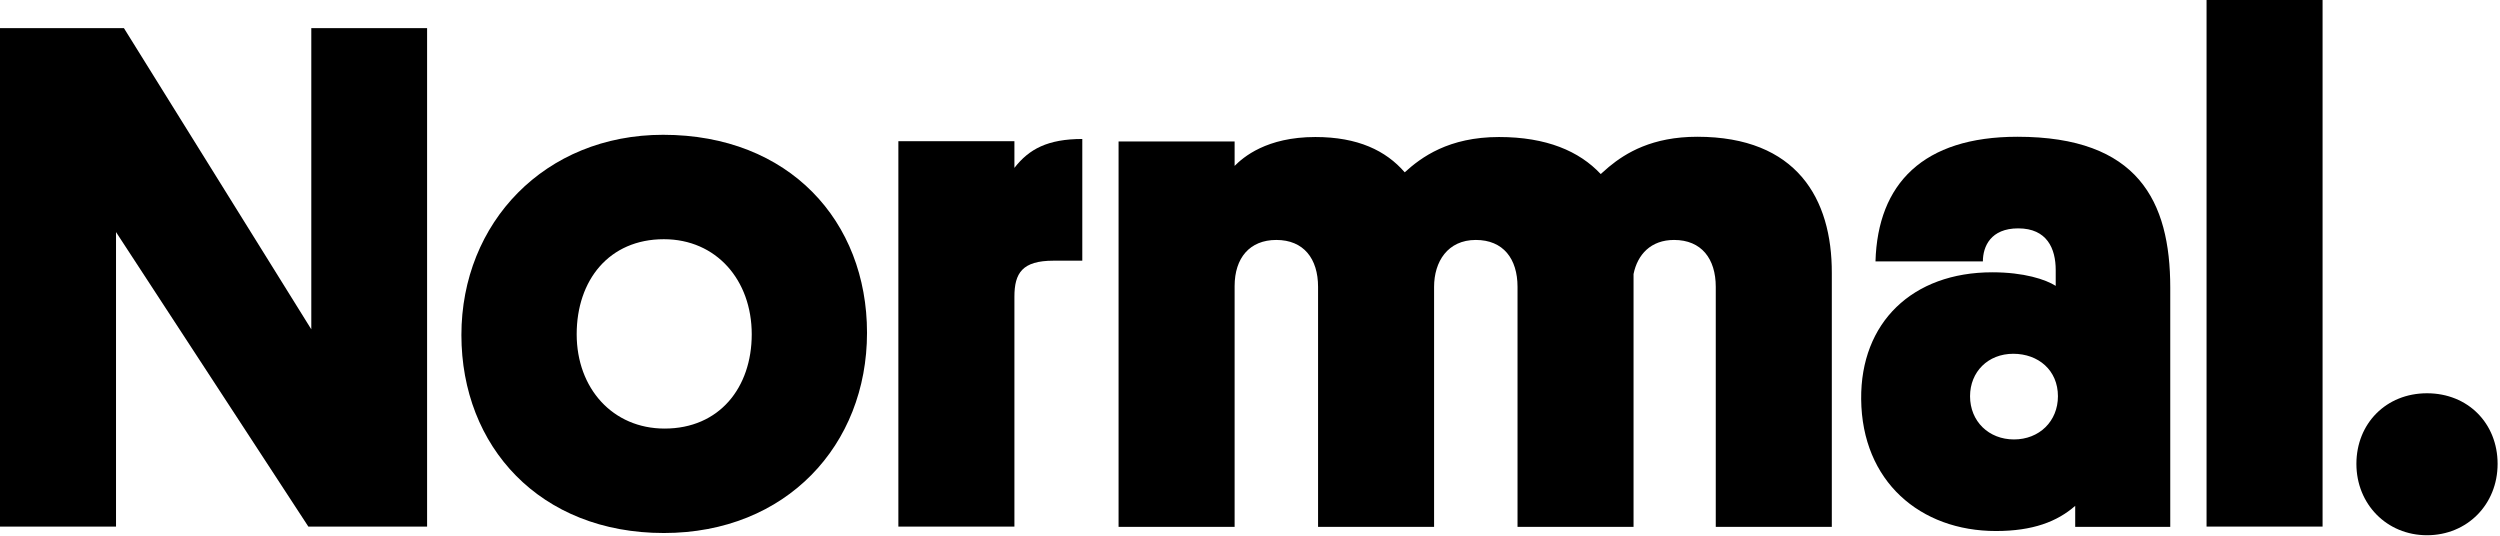 <?xml version="1.0" encoding="UTF-8"?>
<svg width="98px" height="21px" viewBox="0 0 98 21" version="1.1" xmlns="http://www.w3.org/2000/svg" xmlns:xlink="http://www.w3.org/1999/xlink">
    <!-- Generator: Sketch 55.2 (78181) - https://sketchapp.com -->
    <title>Normal_Logo-Black</title>
    <desc>Created with Sketch.</desc>
    <g id="Page-1" stroke="none" stroke-width="1" fill="none" fill-rule="evenodd">
        <g id="Normal_Logo-Black" fill="#000000" fill-rule="nonzero">
            <polygon id="Path" points="12.203 1.103 12.203 12.91 4.858 1.103 0 1.103 0 20.642 4.548 20.642 4.548 9.097 12.087 20.642 16.742 20.642 16.742 1.103"></polygon>
            <path d="M26.052,16.8 C24.019,16.8 22.606,15.223 22.606,13.103 C22.606,10.984 23.874,9.377 26.023,9.377 C28.084,9.377 29.468,10.984 29.468,13.103 C29.468,15.194 28.2,16.8 26.052,16.8 M25.994,5.284 C21.358,5.284 18.087,8.729 18.087,13.132 C18.087,17.506 21.165,20.894 26.023,20.894 C30.823,20.894 33.987,17.448 33.987,13.045 C33.987,8.671 30.939,5.284 25.994,5.284" id="Shape"></path>
            <path d="M39.765,6.581 L39.765,5.535 L35.216,5.535 L35.216,20.642 L39.765,20.642 L39.765,11.632 C39.765,10.703 40.074,10.219 41.294,10.219 L42.426,10.219 L42.426,5.448 C41.071,5.448 40.335,5.845 39.765,6.581" id="Path"></path>
            <path d="M78.948,17.226 C77.961,17.226 77.226,16.519 77.226,15.532 C77.226,14.574 77.932,13.868 78.919,13.868 C79.906,13.868 80.671,14.516 80.671,15.532 C80.671,16.519 79.935,17.226 78.948,17.226 M79.084,5.361 C75.387,5.361 73.606,7.2 73.519,10.248 L77.729,10.248 C77.729,9.658 78.039,8.952 79.113,8.952 C80.245,8.952 80.584,9.745 80.584,10.587 L80.584,11.206 C80.187,10.955 79.345,10.674 78.097,10.674 C74.961,10.674 72.929,12.648 72.958,15.648 C72.987,18.871 75.271,20.816 78.242,20.816 C79.684,20.816 80.642,20.448 81.348,19.829 L81.348,20.652 L85.074,20.652 L85.074,11.274 C85.074,7.877 83.806,5.361 79.084,5.361" id="Shape"></path>
            <rect id="Rectangle" x="86.497" y="0" width="4.548" height="20.642"></rect>
            <path d="M95.139,15.416 C93.532,15.416 92.371,16.606 92.371,18.184 C92.371,19.761 93.561,20.981 95.139,20.981 C96.716,20.981 97.906,19.771 97.906,18.184 C97.906,16.597 96.745,15.416 95.139,15.416" id="Path"></path>
            <path d="M66.532,5.361 C64.771,5.361 63.735,5.99 63.068,6.542 L63.068,6.542 L62.748,6.823 C62.748,6.823 62.748,6.823 62.748,6.823 C61.906,5.923 60.619,5.371 58.761,5.371 C56.787,5.371 55.713,6.165 55.065,6.755 C54.329,5.903 53.226,5.371 51.561,5.371 C49.645,5.371 48.735,6.165 48.397,6.503 L48.397,5.545 L43.848,5.545 L43.848,20.652 L48.397,20.652 L48.397,11.216 C48.397,10.113 48.987,9.406 50.032,9.406 C51.106,9.406 51.668,10.142 51.668,11.245 L51.668,20.652 L56.216,20.652 L56.216,11.245 C56.216,10.258 56.748,9.406 57.852,9.406 C58.926,9.406 59.487,10.142 59.487,11.245 L59.487,20.652 L64.035,20.652 L64.035,10.742 C64.19,9.977 64.713,9.406 65.623,9.406 C66.697,9.406 67.258,10.142 67.258,11.245 L67.258,20.652 L71.807,20.652 L71.807,10.703 C71.816,7.79 70.432,5.361 66.532,5.361" id="Path"></path>
        </g>
    </g>
</svg>